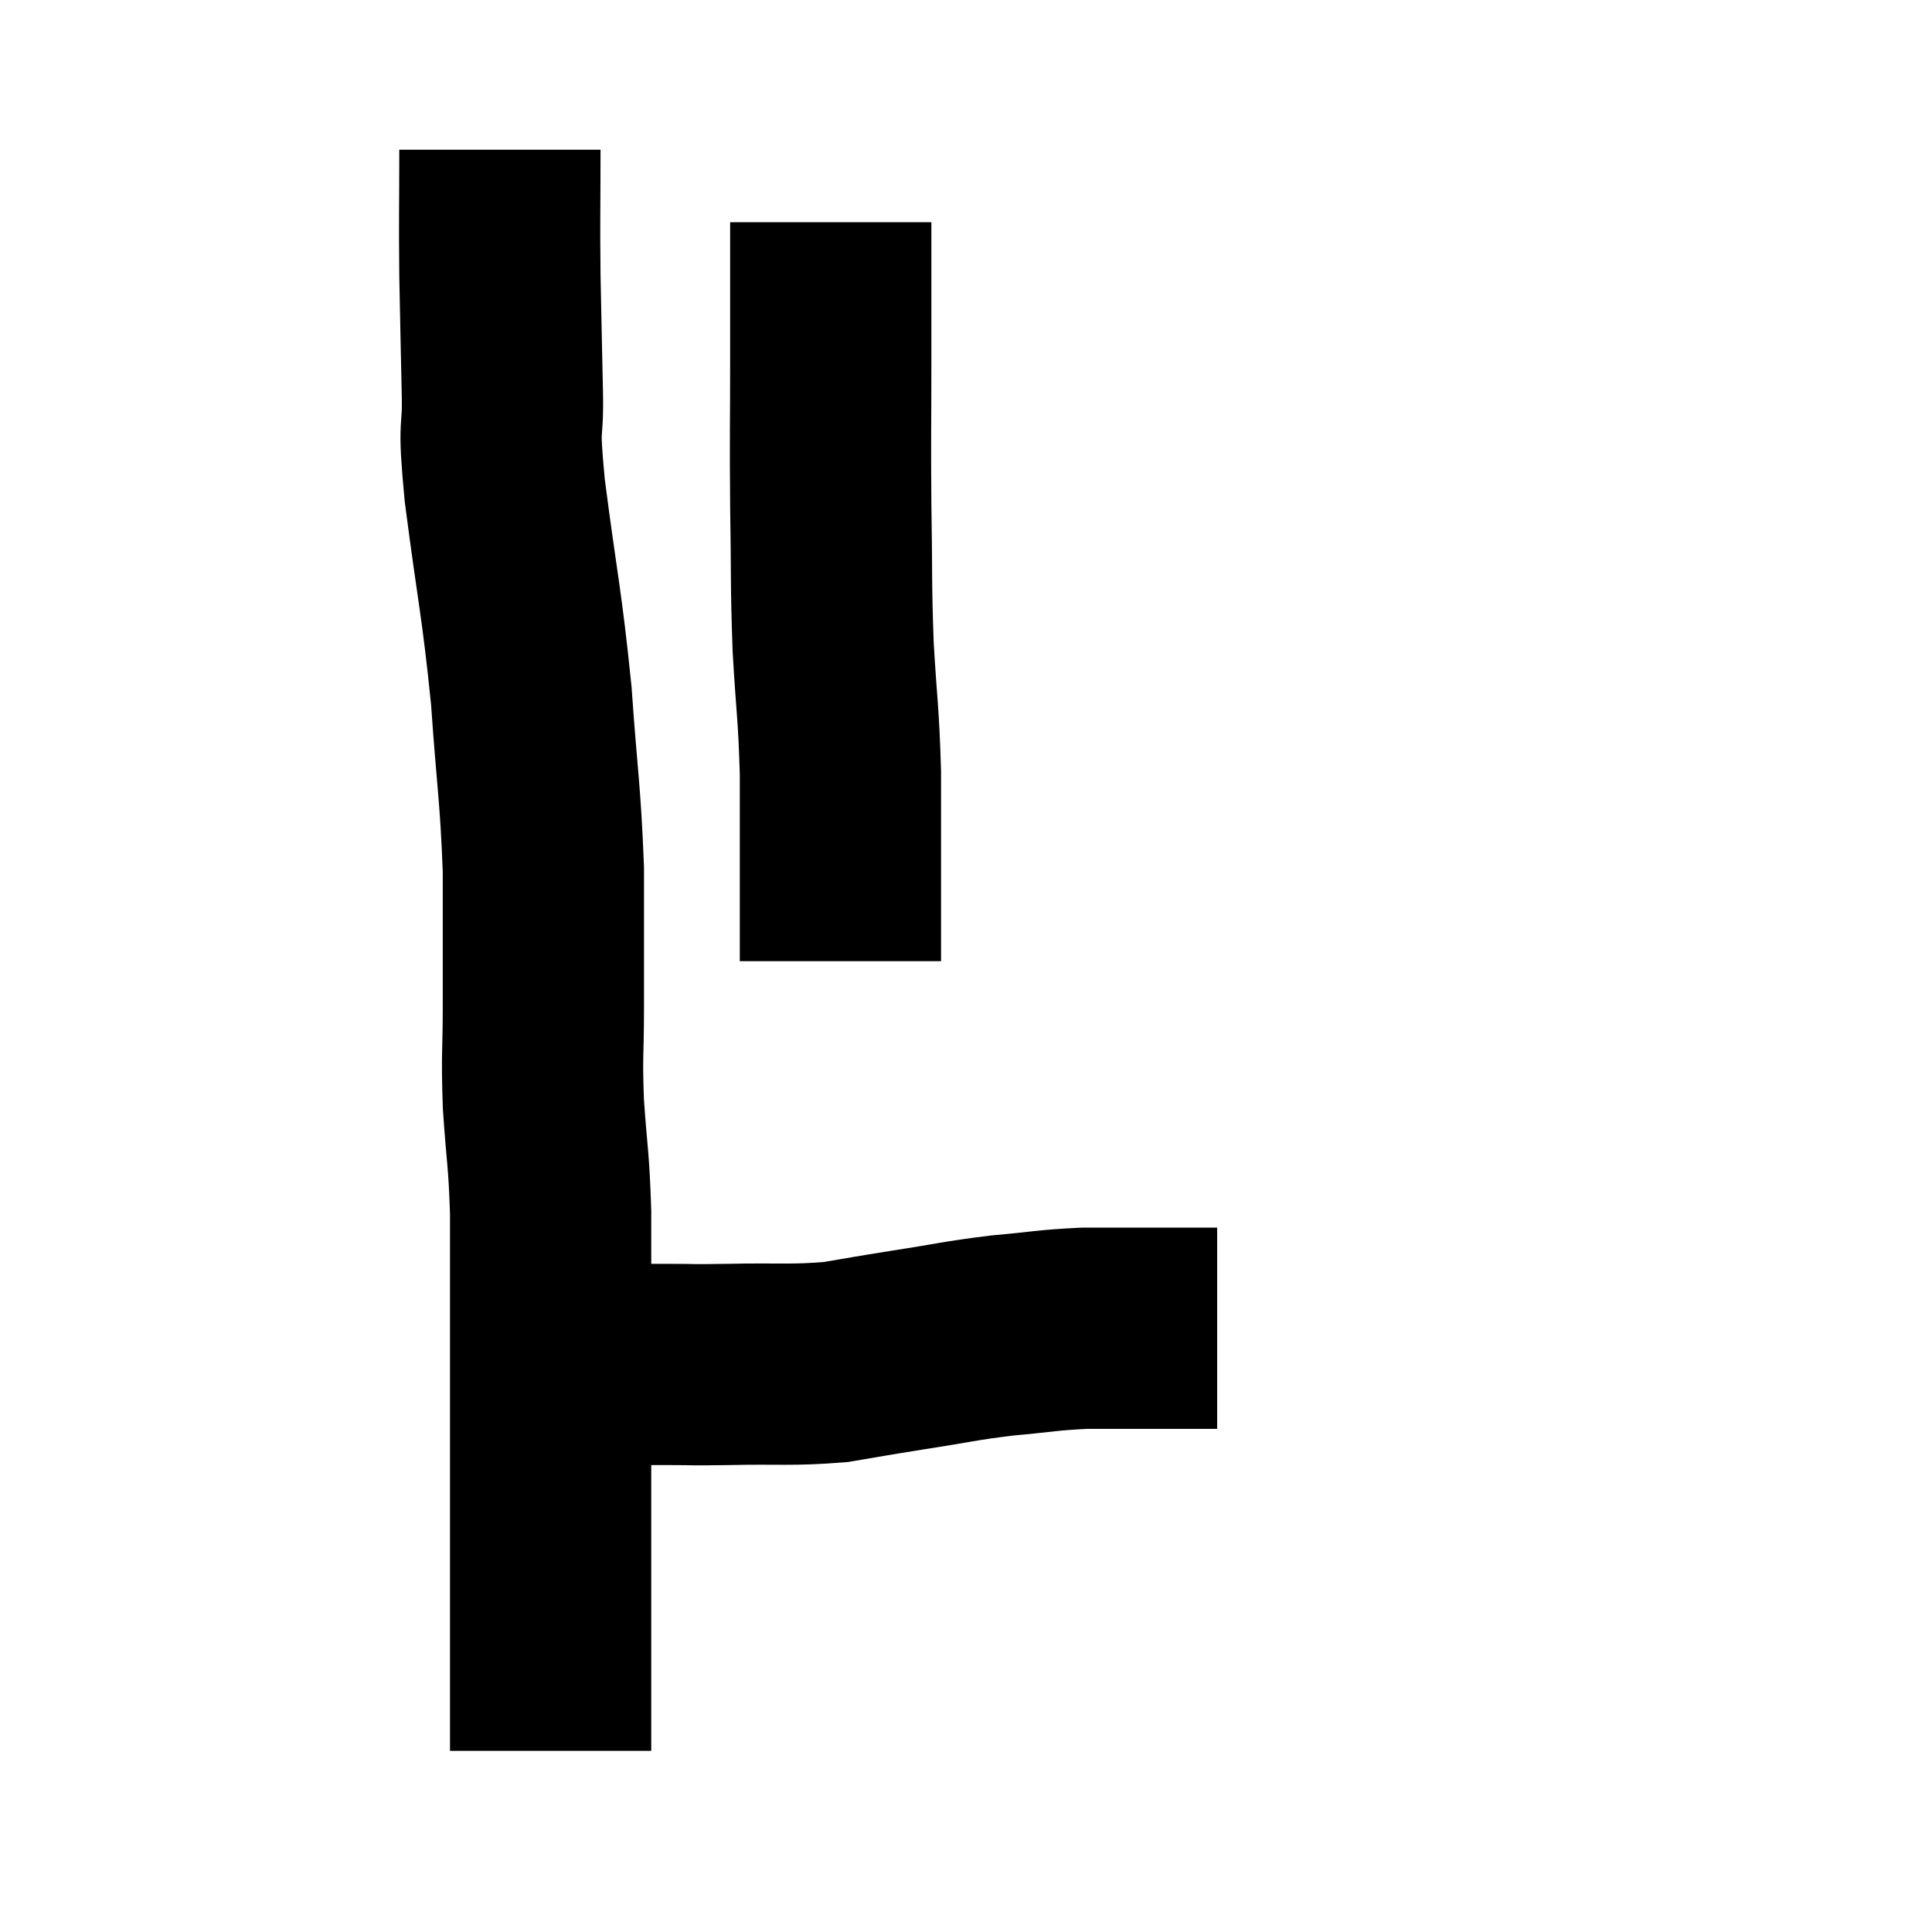 <svg width="48" height="48" viewBox="0 0 48 48" xmlns="http://www.w3.org/2000/svg"><path d="M 12.42 3.72 C 12.42 5.28, 12.405 5.34, 12.42 6.84 C 12.45 8.28, 12.45 8.385, 12.48 9.72 C 12.51 10.95, 12.36 10.29, 12.54 12.18 C 12.87 14.73, 12.96 14.925, 13.2 17.28 C 13.35 19.44, 13.425 19.665, 13.5 21.6 C 13.5 23.31, 13.5 23.565, 13.5 25.02 C 13.5 26.22, 13.455 26.145, 13.5 27.42 C 13.59 28.77, 13.635 28.725, 13.68 30.12 C 13.68 31.56, 13.68 31.53, 13.68 33 C 13.68 34.5, 13.68 34.68, 13.68 36 C 13.68 37.14, 13.68 37.035, 13.68 38.28 C 13.68 39.63, 13.68 39.945, 13.68 40.98 C 13.68 41.7, 13.68 41.895, 13.68 42.42 C 13.68 42.75, 13.68 42.84, 13.68 43.08 C 13.68 43.23, 13.68 43.305, 13.68 43.38 C 13.68 43.38, 13.68 43.35, 13.68 43.38 L 13.68 43.5" fill="none" stroke="black" stroke-width="5"></path><path d="M 14.28 33.9 C 14.67 33.9, 14.46 33.9, 15.06 33.9 C 15.87 33.9, 15.93 33.9, 16.68 33.9 C 17.37 33.9, 17.04 33.915, 18.06 33.9 C 19.41 33.87, 19.635 33.93, 20.76 33.84 C 21.66 33.69, 21.525 33.705, 22.56 33.54 C 23.73 33.36, 23.805 33.315, 24.9 33.18 C 25.92 33.09, 25.995 33.045, 26.94 33 C 27.81 33, 28.02 33, 28.68 33 C 29.13 33, 29.19 33, 29.58 33 C 29.91 33, 30.075 33, 30.24 33 C 30.24 33, 30.24 33, 30.24 33 L 30.24 33" fill="none" stroke="black" stroke-width="5"></path><path d="M 20.64 5.52 C 20.64 7.23, 20.64 7.185, 20.64 8.94 C 20.64 10.74, 20.625 10.755, 20.64 12.54 C 20.67 14.31, 20.64 14.415, 20.7 16.08 C 20.79 17.64, 20.835 17.67, 20.88 19.2 C 20.88 20.7, 20.88 21.135, 20.88 22.2 C 20.88 22.83, 20.88 23.07, 20.88 23.46 C 20.88 23.61, 20.88 23.655, 20.88 23.76 L 20.88 23.88" fill="none" stroke="black" stroke-width="5"></path></svg>